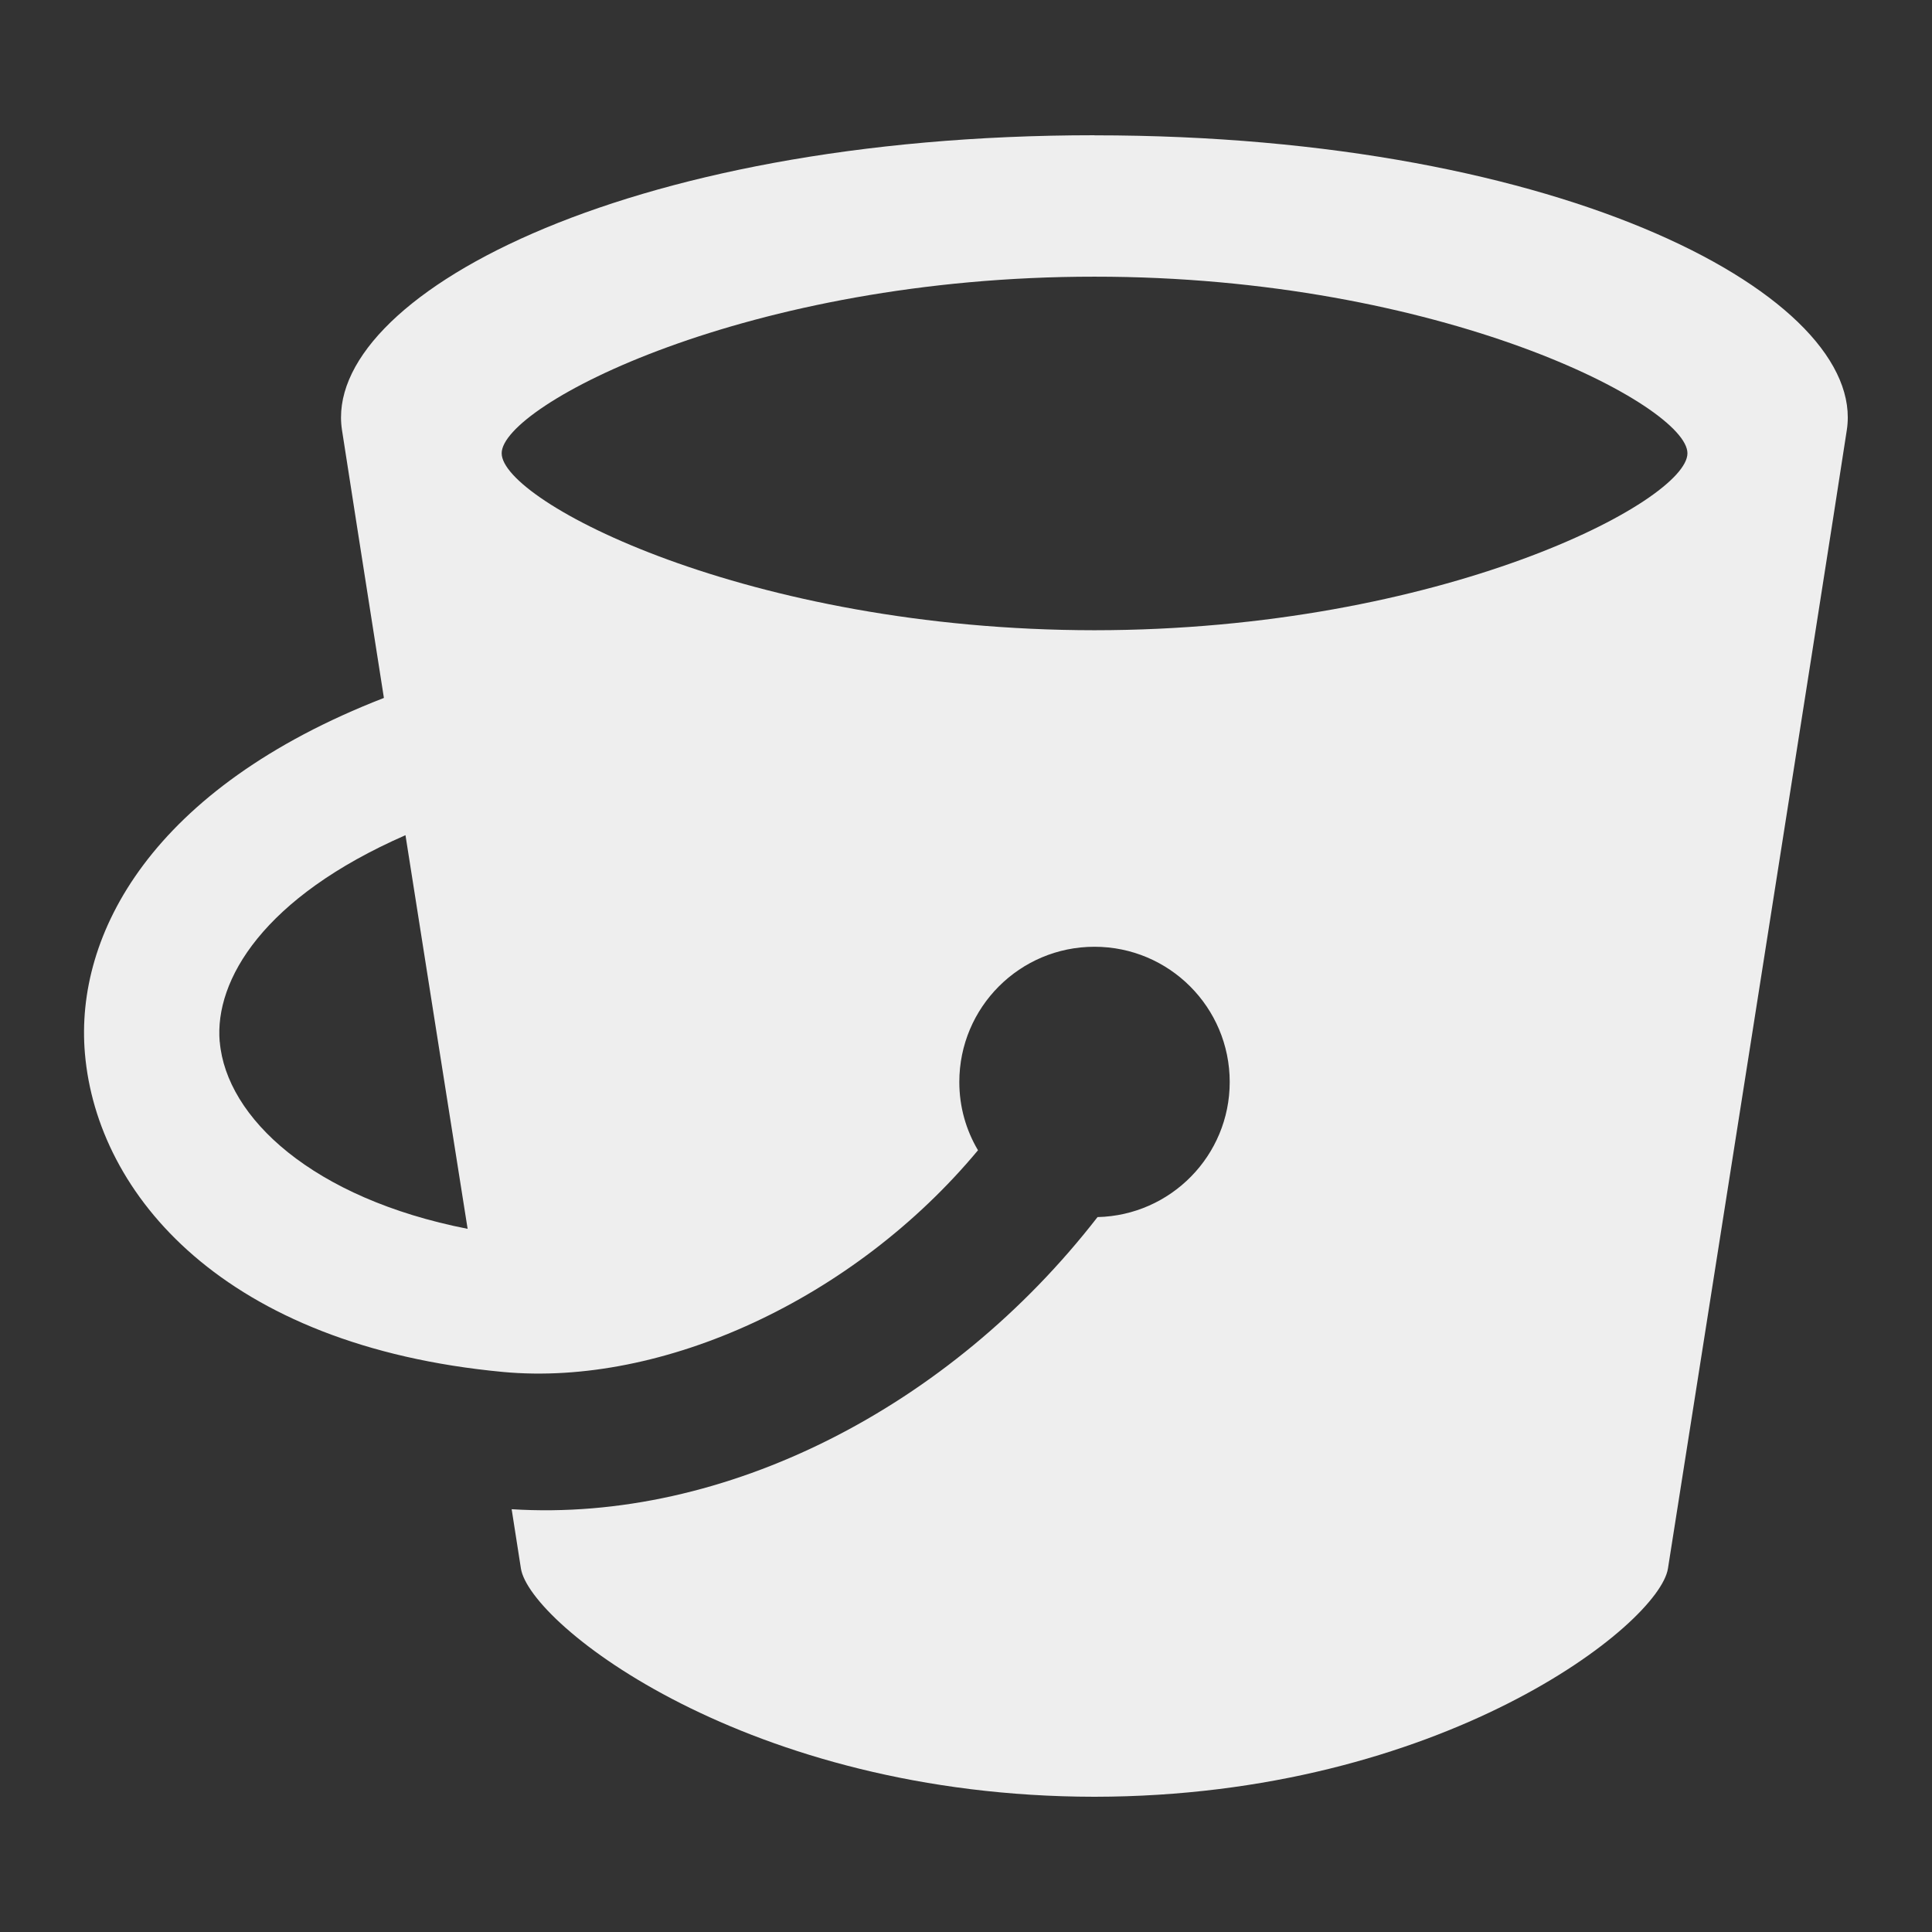 <?xml version="1.0" encoding="utf-8"?>
<!-- Generated by IcoMoon.io -->
<!DOCTYPE svg PUBLIC "-//W3C//DTD SVG 1.1//EN" "http://www.w3.org/Graphics/SVG/1.1/DTD/svg11.dtd">
<svg version="1.1" xmlns="http://www.w3.org/2000/svg" xmlns:xlink="http://www.w3.org/1999/xlink" width="24" height="24" viewBox="0 0 24 24">
	<rect x="0" y="0" width="24" height="24" fill="#333333" stroke="none"/>
	<path d="M13.597 1.68v0c-5.89 0-9.598 2.029-9.349 3.66 0.072 0.466 0.27 1.734 0.521 3.33-2.886 1.121-3.842 2.936-3.714 4.418 0.151 1.753 1.729 3.63 5.194 3.955 1.978 0.184 4.357-0.9 5.9-2.754-0.148-0.25-0.232-0.538-0.232-0.848 0-0.928 0.751-1.68 1.679-1.68s1.68 0.752 1.68 1.68c0 0.914-0.732 1.657-1.642 1.678-1.836 2.368-4.631 3.796-7.278 3.629 0.061 0.39 0.085 0.538 0.115 0.736 0.109 0.694 2.816 2.832 7.124 2.836h0.001c4.308-0.004 7.016-2.142 7.124-2.836 0.107-0.69 1.97-12.487 2.222-14.143 0.25-1.63-3.46-3.66-9.347-3.66zM2.729 12.942c-0.066-0.77 0.546-1.796 2.308-2.567 0.253 1.609 0.529 3.356 0.772 4.89-1.925-0.378-2.998-1.381-3.079-2.323zM13.596 7.829c-4.308-0.002-7.364-1.602-7.364-2.198-0.002-0.594 3.056-2.196 7.364-2.194 4.308-0.002 7.368 1.6 7.366 2.194 0 0.596-3.056 2.196-7.366 2.198z" fill="#eeeeee" />
</svg>
